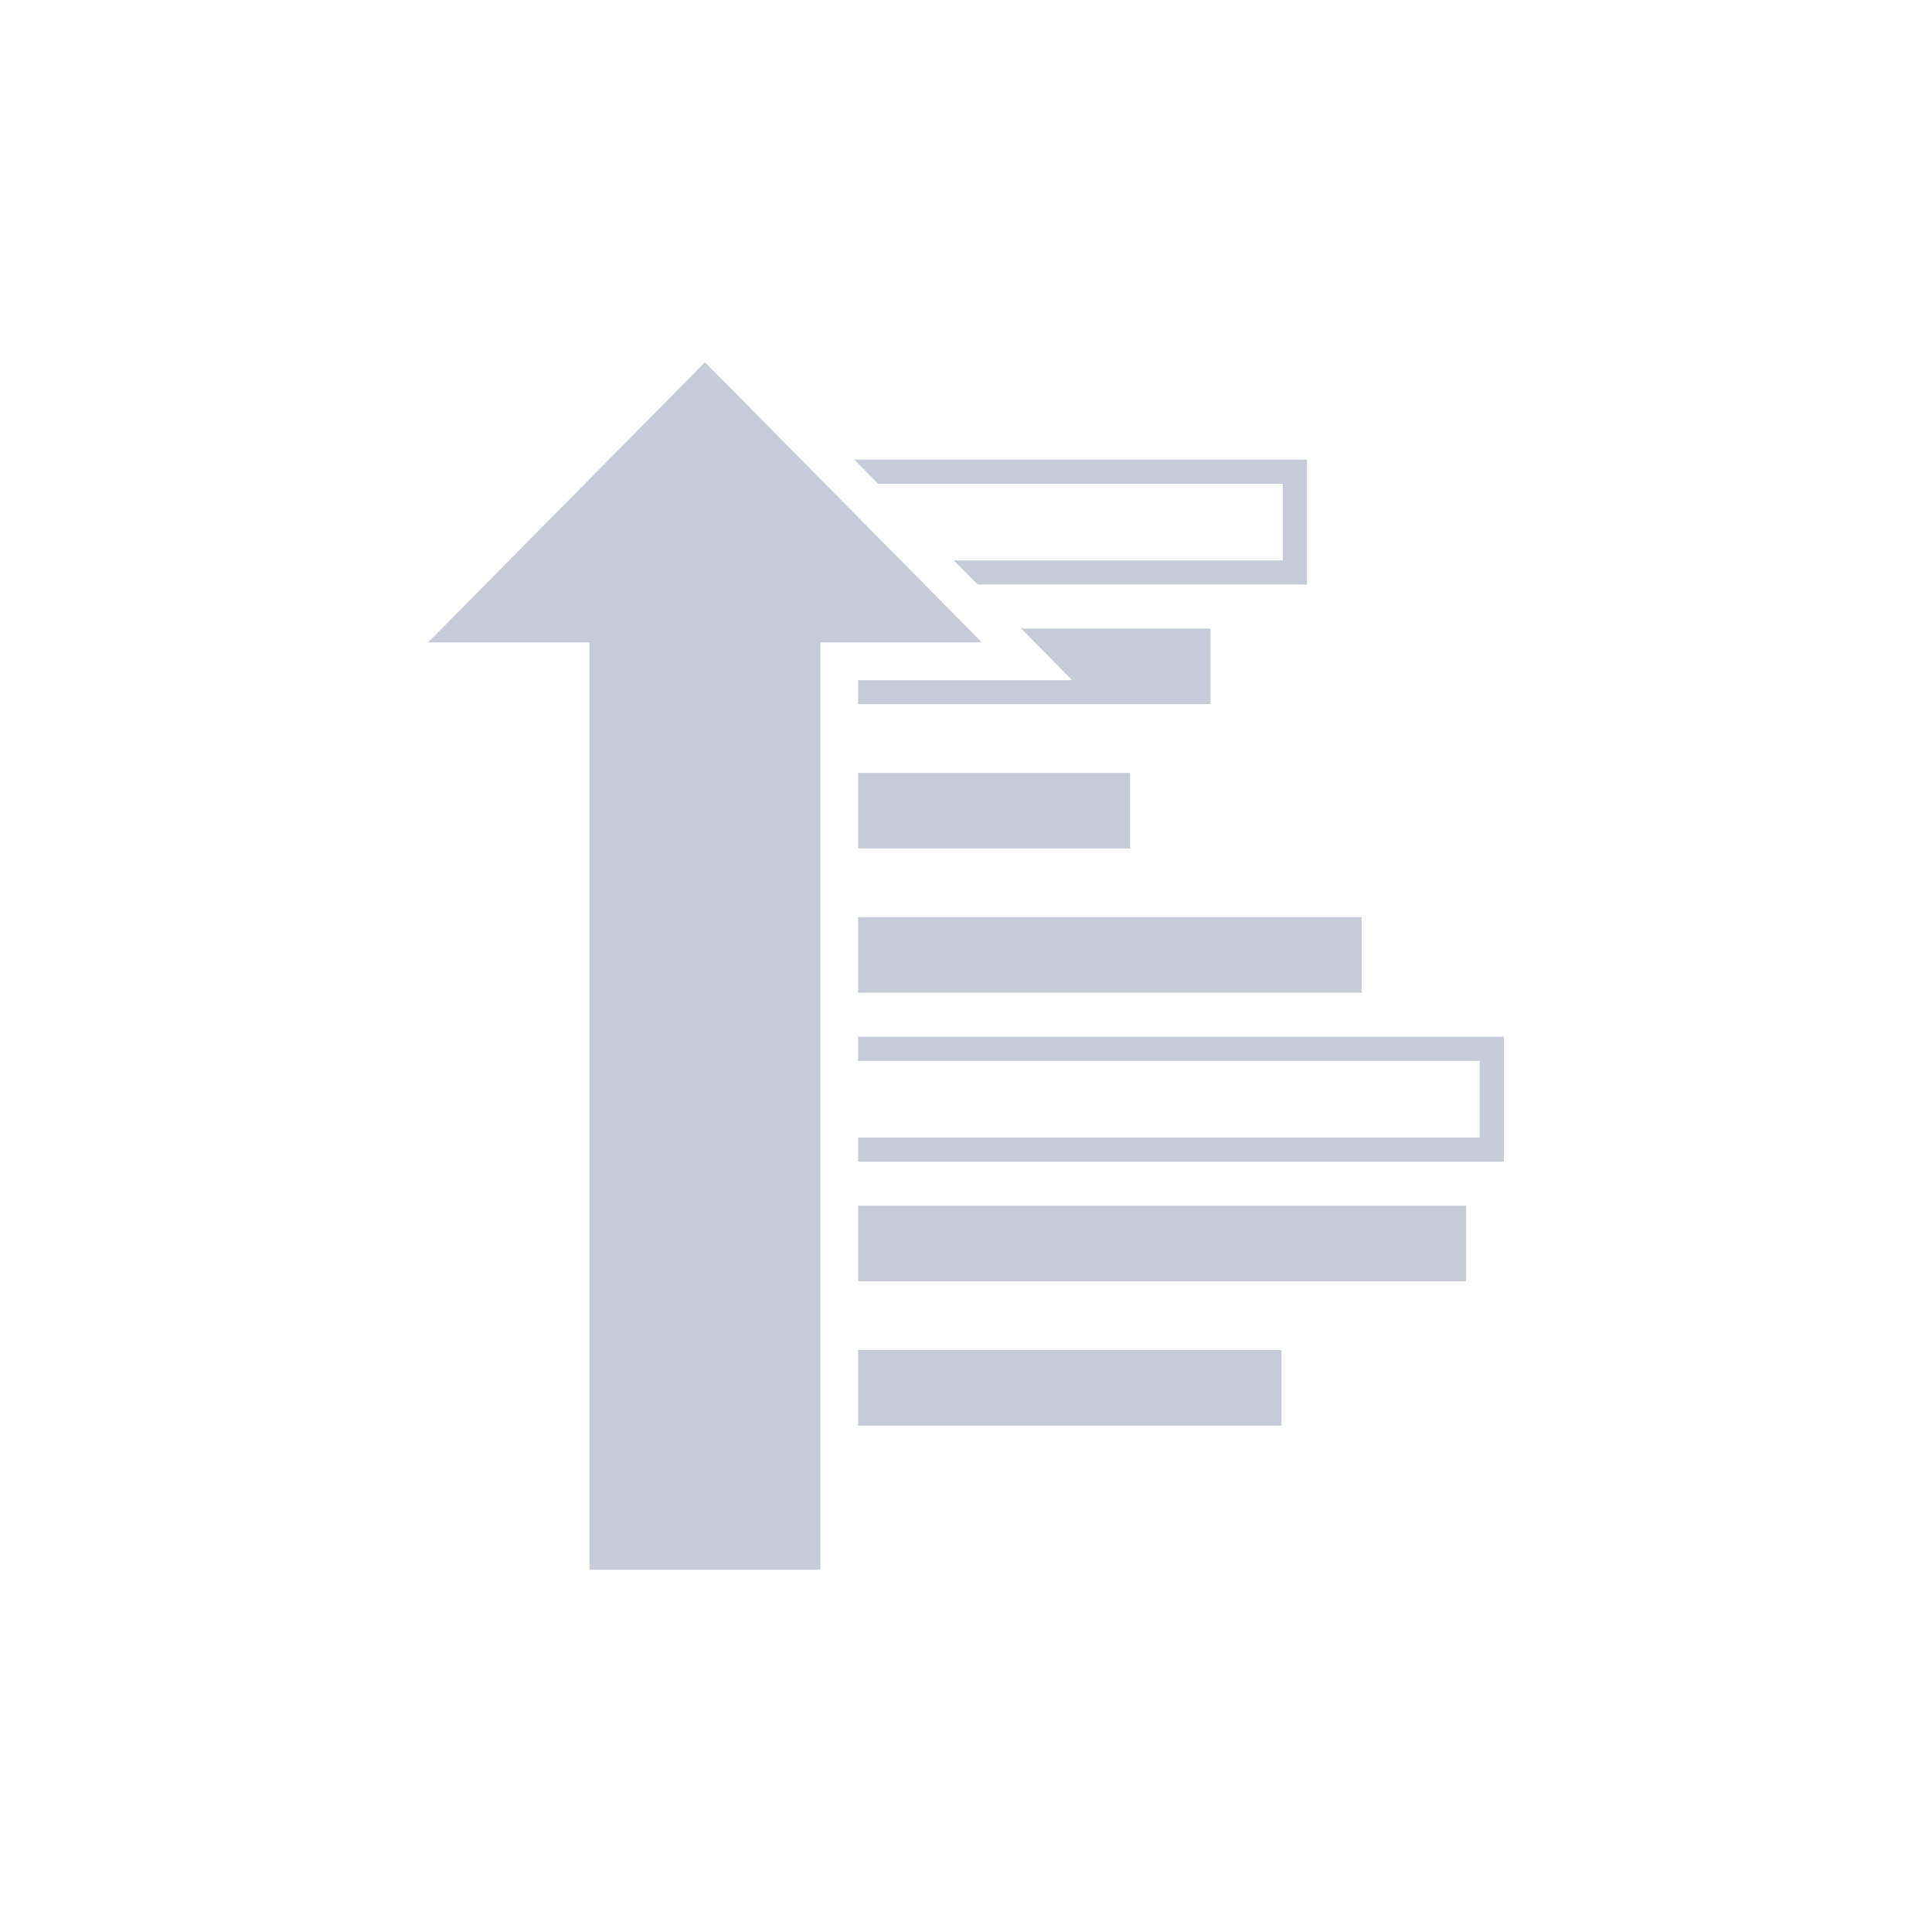 <?xml version="1.0" encoding="utf-8"?>
<!-- Generator: Adobe Illustrator 21.0.1, SVG Export Plug-In . SVG Version: 6.00 Build 0)  -->
<svg version="1.1" id="Layer_1" xmlns="http://www.w3.org/2000/svg" xmlns:xlink="http://www.w3.org/1999/xlink" x="0px" y="0px"
	 viewBox="0 0 64 64" style="enable-background:new 0 0 64 64;" xml:space="preserve">
<style type="text/css">
	.st0{fill:#C7CBD7;}
</style>
<g>
	<polygon class="st0" points="19.532,52 27.175,52 27.175,21.281 32.526,21.281 23.354,12 14.182,21.281 19.532,21.281 	"/>
	<g>
		<polygon class="st0" points="42.494,16.025 42.494,18.564 31.598,18.564 32.388,19.364 43.294,19.364 43.294,15.225 
			28.299,15.225 29.089,16.025 		"/>
		<polygon class="st0" points="28.425,22.531 28.425,23.325 40.098,23.325 40.098,20.822 40.097,20.822 33.83,20.822 35.519,22.531 
					"/>
		<rect x="28.425" y="25.603" class="st0" width="9.009" height="2.503"/>
		<polygon class="st0" points="45.104,32.885 45.104,30.382 45.104,30.382 28.425,30.382 28.425,32.885 		"/>
		<polygon class="st0" points="49.018,35.145 49.018,37.683 28.425,37.683 28.425,38.483 49.818,38.483 49.818,34.345 
			28.425,34.345 28.425,35.145 		"/>
		<rect x="28.425" y="39.941" class="st0" width="20.143" height="2.503"/>
		<rect x="28.425" y="44.722" class="st0" width="14.025" height="2.503"/>
	</g>
</g>
</svg>
